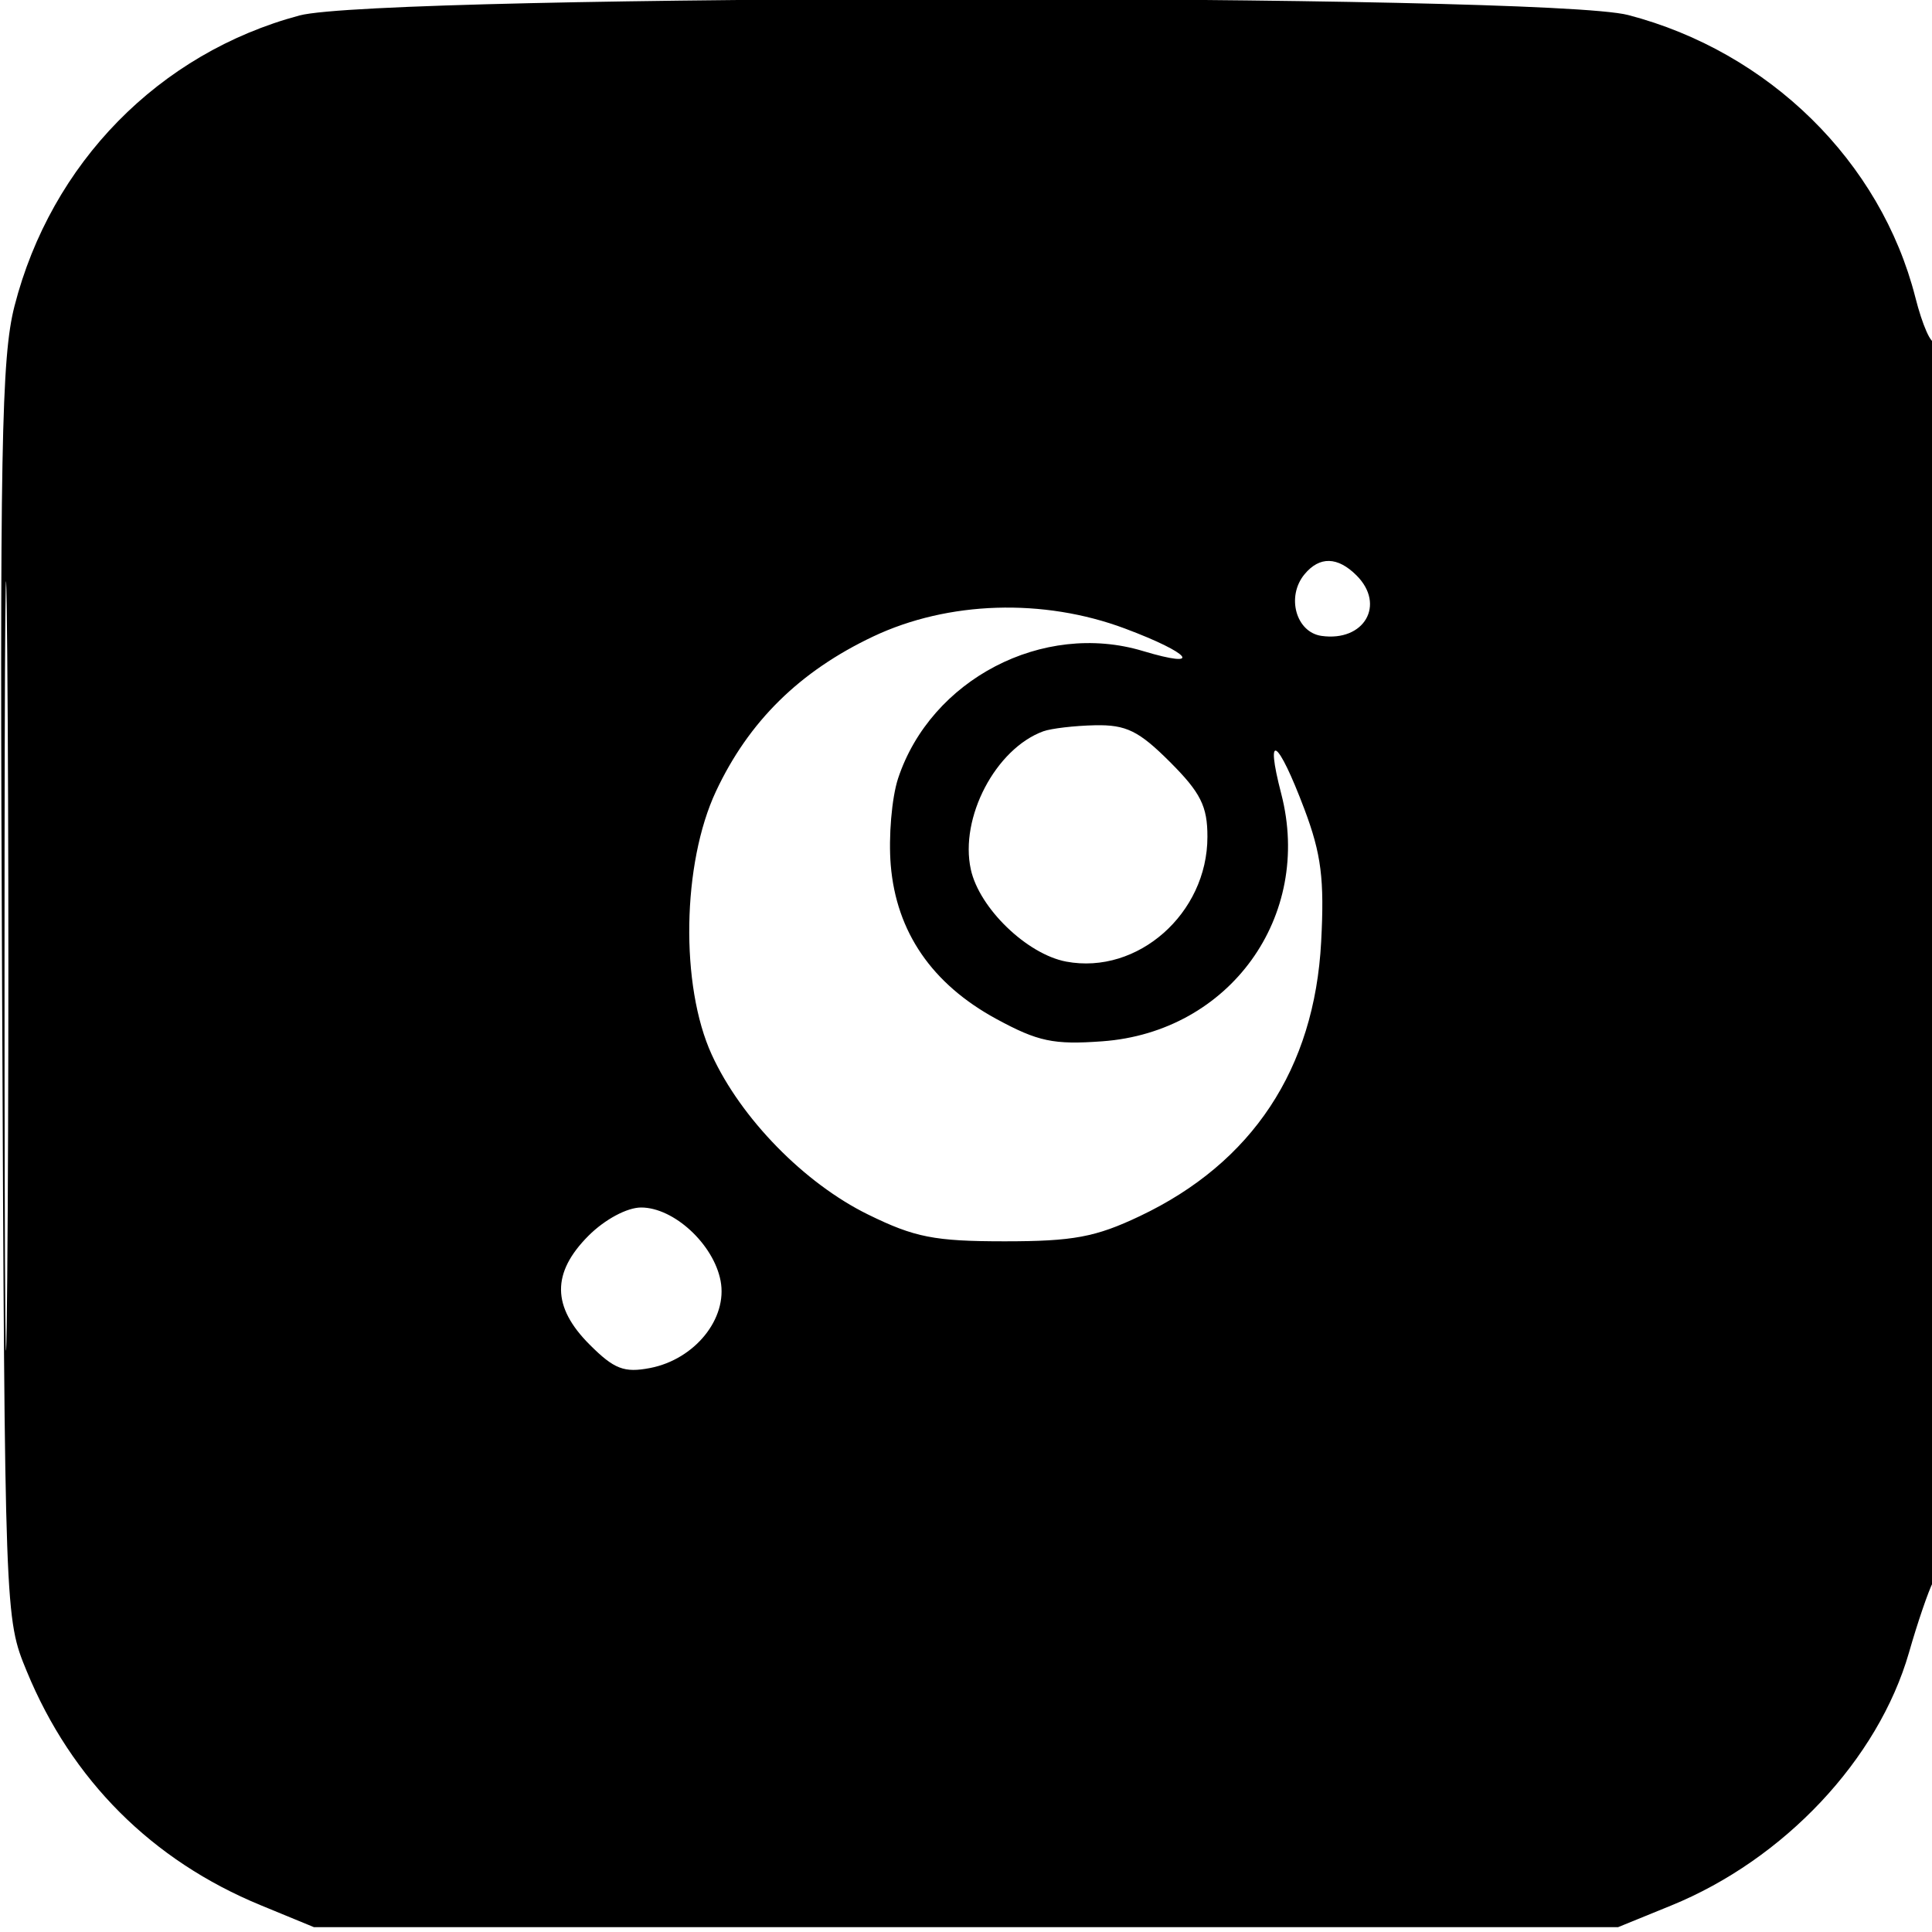 <?xml version="1.0" encoding="UTF-8"?>
<svg xmlns="http://www.w3.org/2000/svg" xmlns:xlink="http://www.w3.org/1999/xlink" width="100px" height="100px" viewBox="0 0 100 100" version="1.1">
<g id="surface1">
<path style=" stroke:none;fill-rule:evenodd;fill:rgb(0%,0%,0%);fill-opacity:1;" d="M 15.5 0.801 C 8.234 2.746 2.648 8.441 0.75 15.844 C 0.07 18.508 -0.016 23.168 0.109 51.328 C 0.25 83.711 0.25 83.754 1.383 86.5 C 3.703 92.137 7.863 96.297 13.5 98.617 L 16.25 99.75 L 83.75 99.75 L 86.5 98.629 C 92.352 96.242 97.215 91.07 98.809 85.535 C 99.246 84.004 99.809 82.359 100.055 81.883 C 100.574 80.871 100.672 17.16 100.152 17.68 C 99.965 17.871 99.504 16.84 99.137 15.387 C 97.344 8.355 91.562 2.676 84.27 0.777 C 79.953 -0.348 19.711 -0.324 15.5 0.801 M 0.234 50 C 0.234 67.738 0.297 74.992 0.375 66.125 C 0.453 57.258 0.453 42.742 0.375 33.875 C 0.297 25.008 0.234 32.262 0.234 50 M 67.523 29.723 C 66.566 30.875 67.078 32.727 68.402 32.914 C 70.613 33.227 71.73 31.301 70.215 29.785 C 69.234 28.805 68.301 28.785 67.523 29.723 M 45.195 32.945 C 41.391 34.746 38.754 37.34 37.059 40.957 C 35.305 44.695 35.203 51.016 36.84 54.59 C 38.352 57.891 41.633 61.246 44.93 62.863 C 47.34 64.047 48.367 64.25 52 64.25 C 55.547 64.25 56.707 64.035 59 62.945 C 64.82 60.184 68.035 55.324 68.383 48.75 C 68.555 45.508 68.391 44.207 67.516 41.883 C 66.137 38.23 65.457 37.773 66.316 41.082 C 67.965 47.441 63.641 53.422 57.051 53.898 C 54.531 54.082 53.723 53.91 51.566 52.738 C 48.234 50.926 46.395 48.238 46.105 44.781 C 45.984 43.312 46.156 41.293 46.484 40.293 C 48.18 35.164 53.984 32.141 59.152 33.695 C 62.324 34.648 61.656 33.816 58.223 32.531 C 54 30.953 49.078 31.109 45.195 32.945 M 54 37.852 C 51.535 38.754 49.66 42.324 50.25 45.004 C 50.691 47.012 53.156 49.391 55.188 49.773 C 58.887 50.465 62.496 47.281 62.496 43.316 C 62.5 41.734 62.145 41.027 60.559 39.441 C 58.945 37.828 58.289 37.508 56.684 37.539 C 55.621 37.562 54.414 37.703 54 37.852 M 30.461 63.961 C 28.547 65.879 28.562 67.641 30.52 69.598 C 31.789 70.867 32.305 71.066 33.645 70.809 C 35.961 70.363 37.672 68.25 37.297 66.293 C 36.934 64.398 34.879 62.5 33.184 62.5 C 32.457 62.5 31.305 63.117 30.461 63.961 "/>
</g>
</svg>
